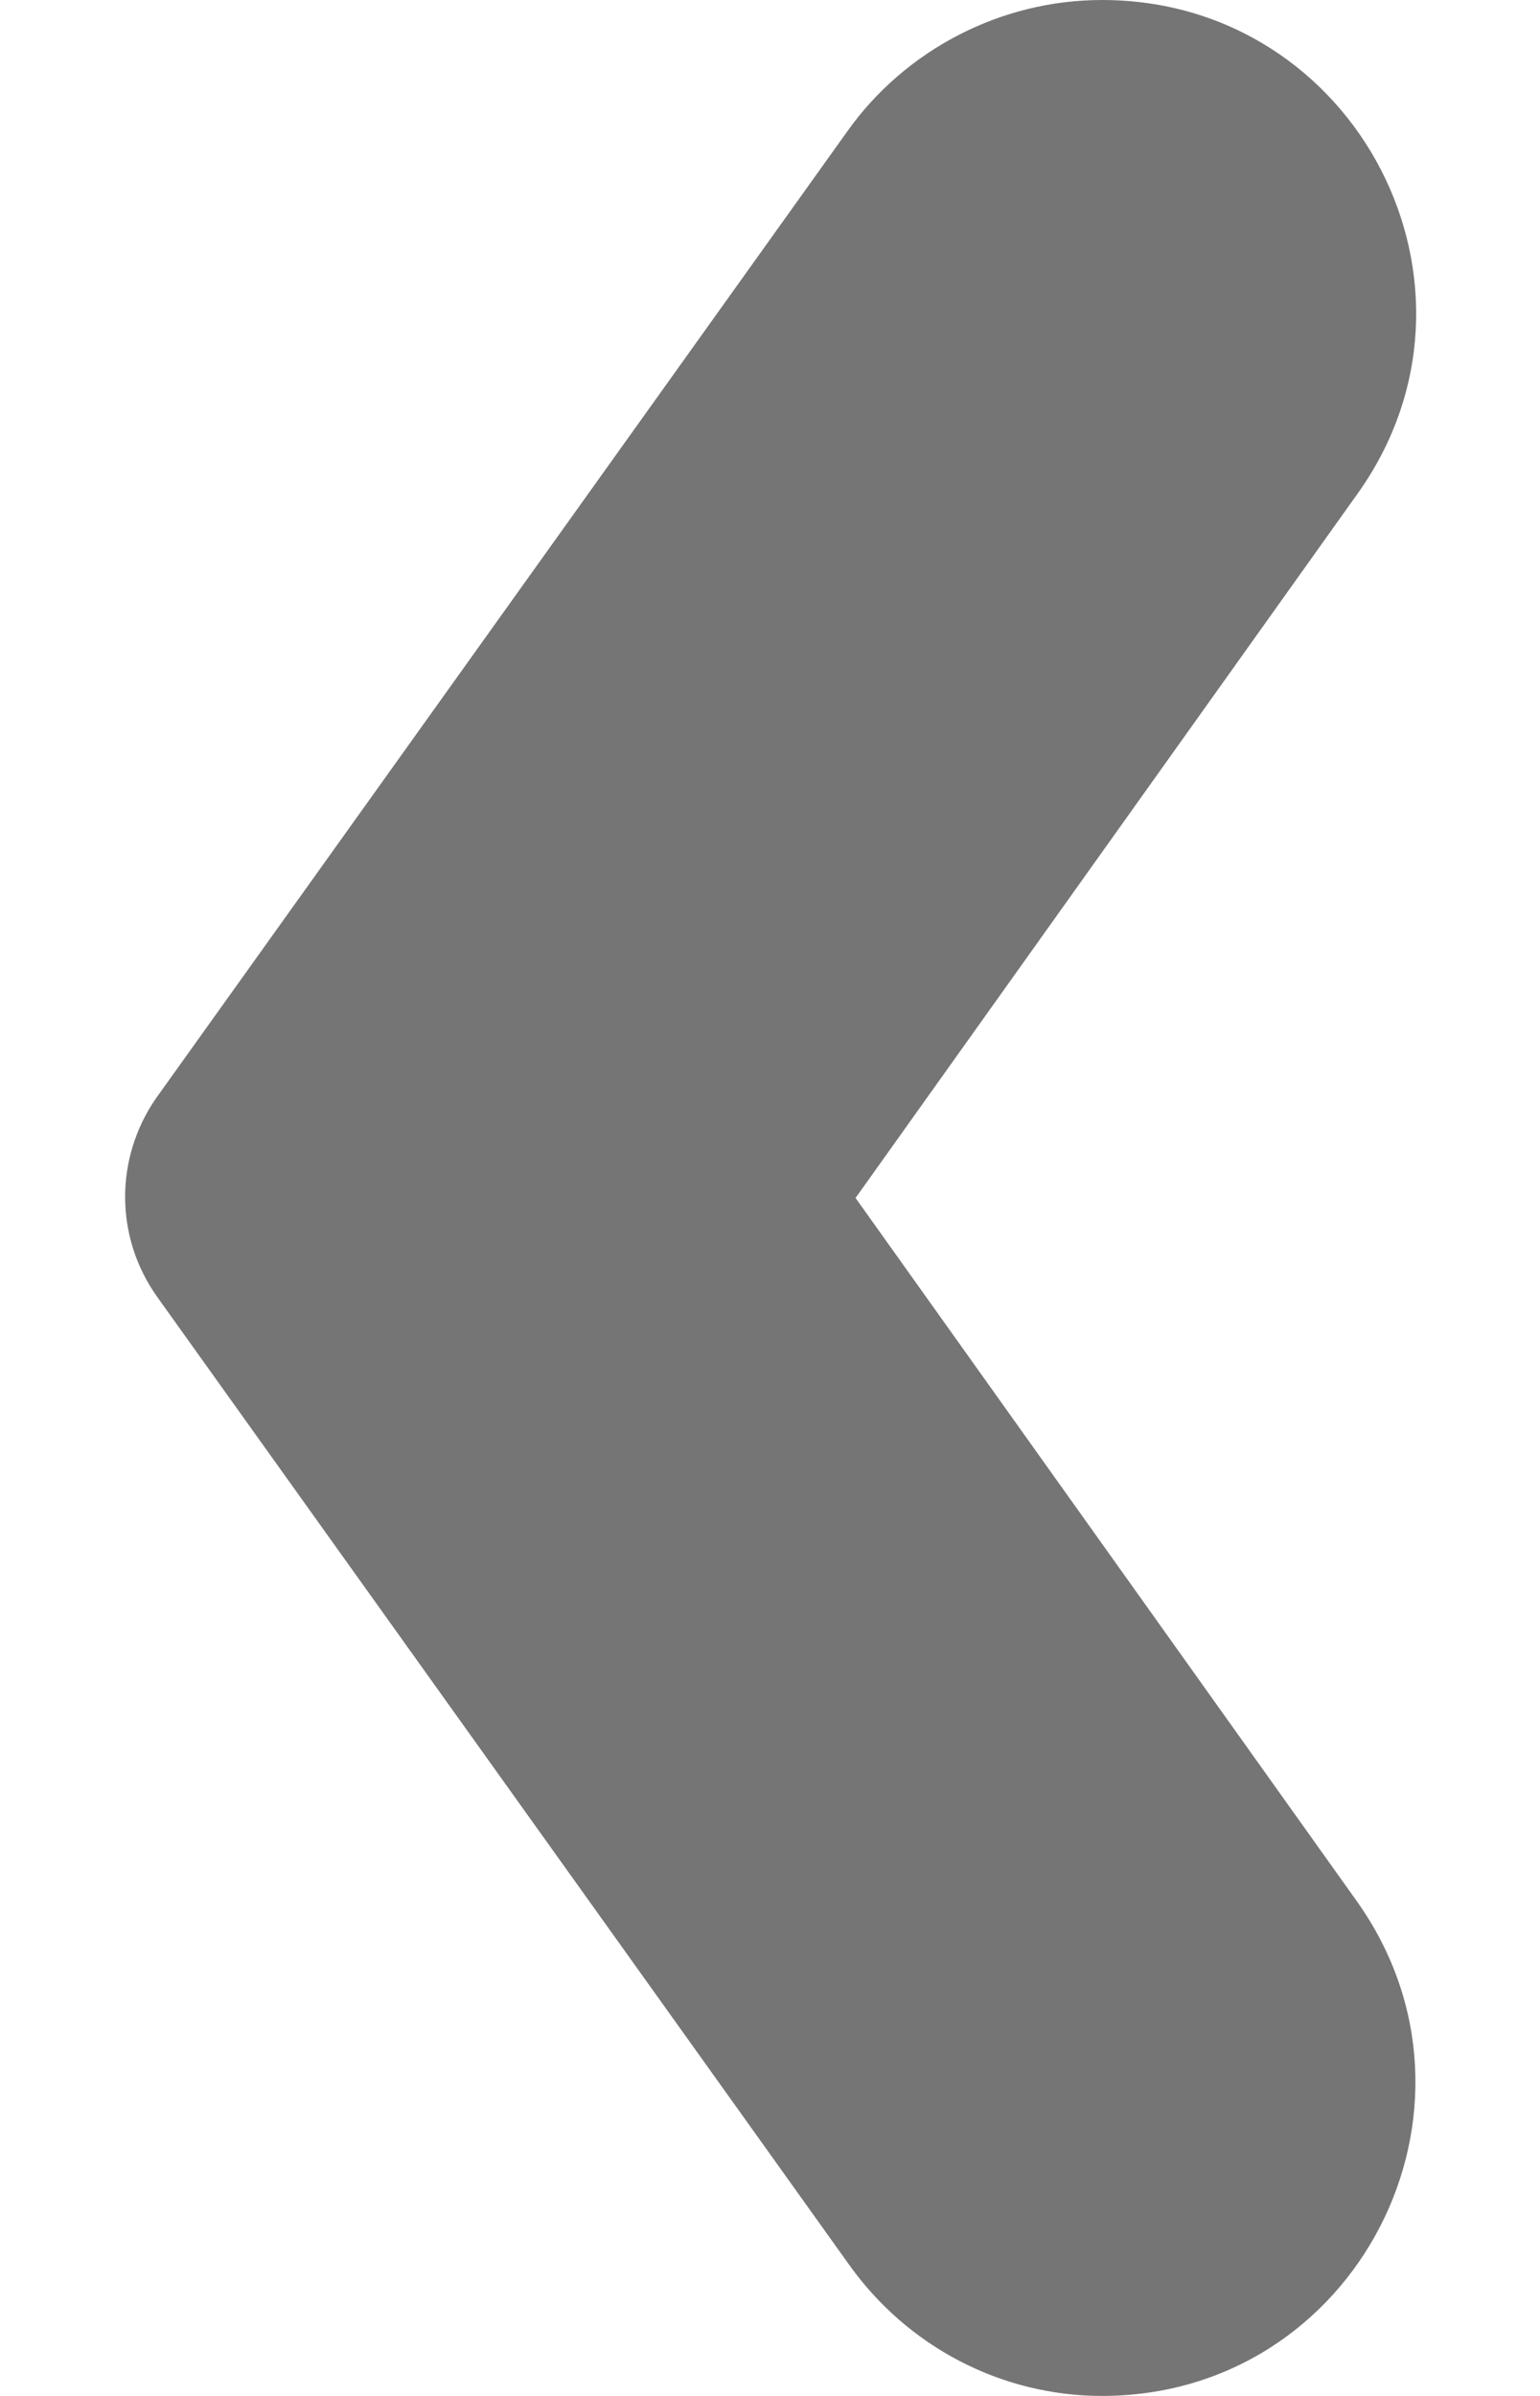 <svg width="9" height="14" viewBox="0 0 9 14" fill="none" xmlns="http://www.w3.org/2000/svg">
<path d="M0.92 7.58L4.96 13.23C5.3 13.71 5.85 14 6.44 14C7.93 14 8.79 12.32 7.93 11.11L5 7L7.93 2.89C8.8 1.68 7.93 0 6.44 0C5.85 0 5.29 0.29 4.95 0.77L0.91 6.42C0.67 6.77 0.67 7.23 0.92 7.58Z" fill="black" fill-opacity="0.54"/>
</svg>
